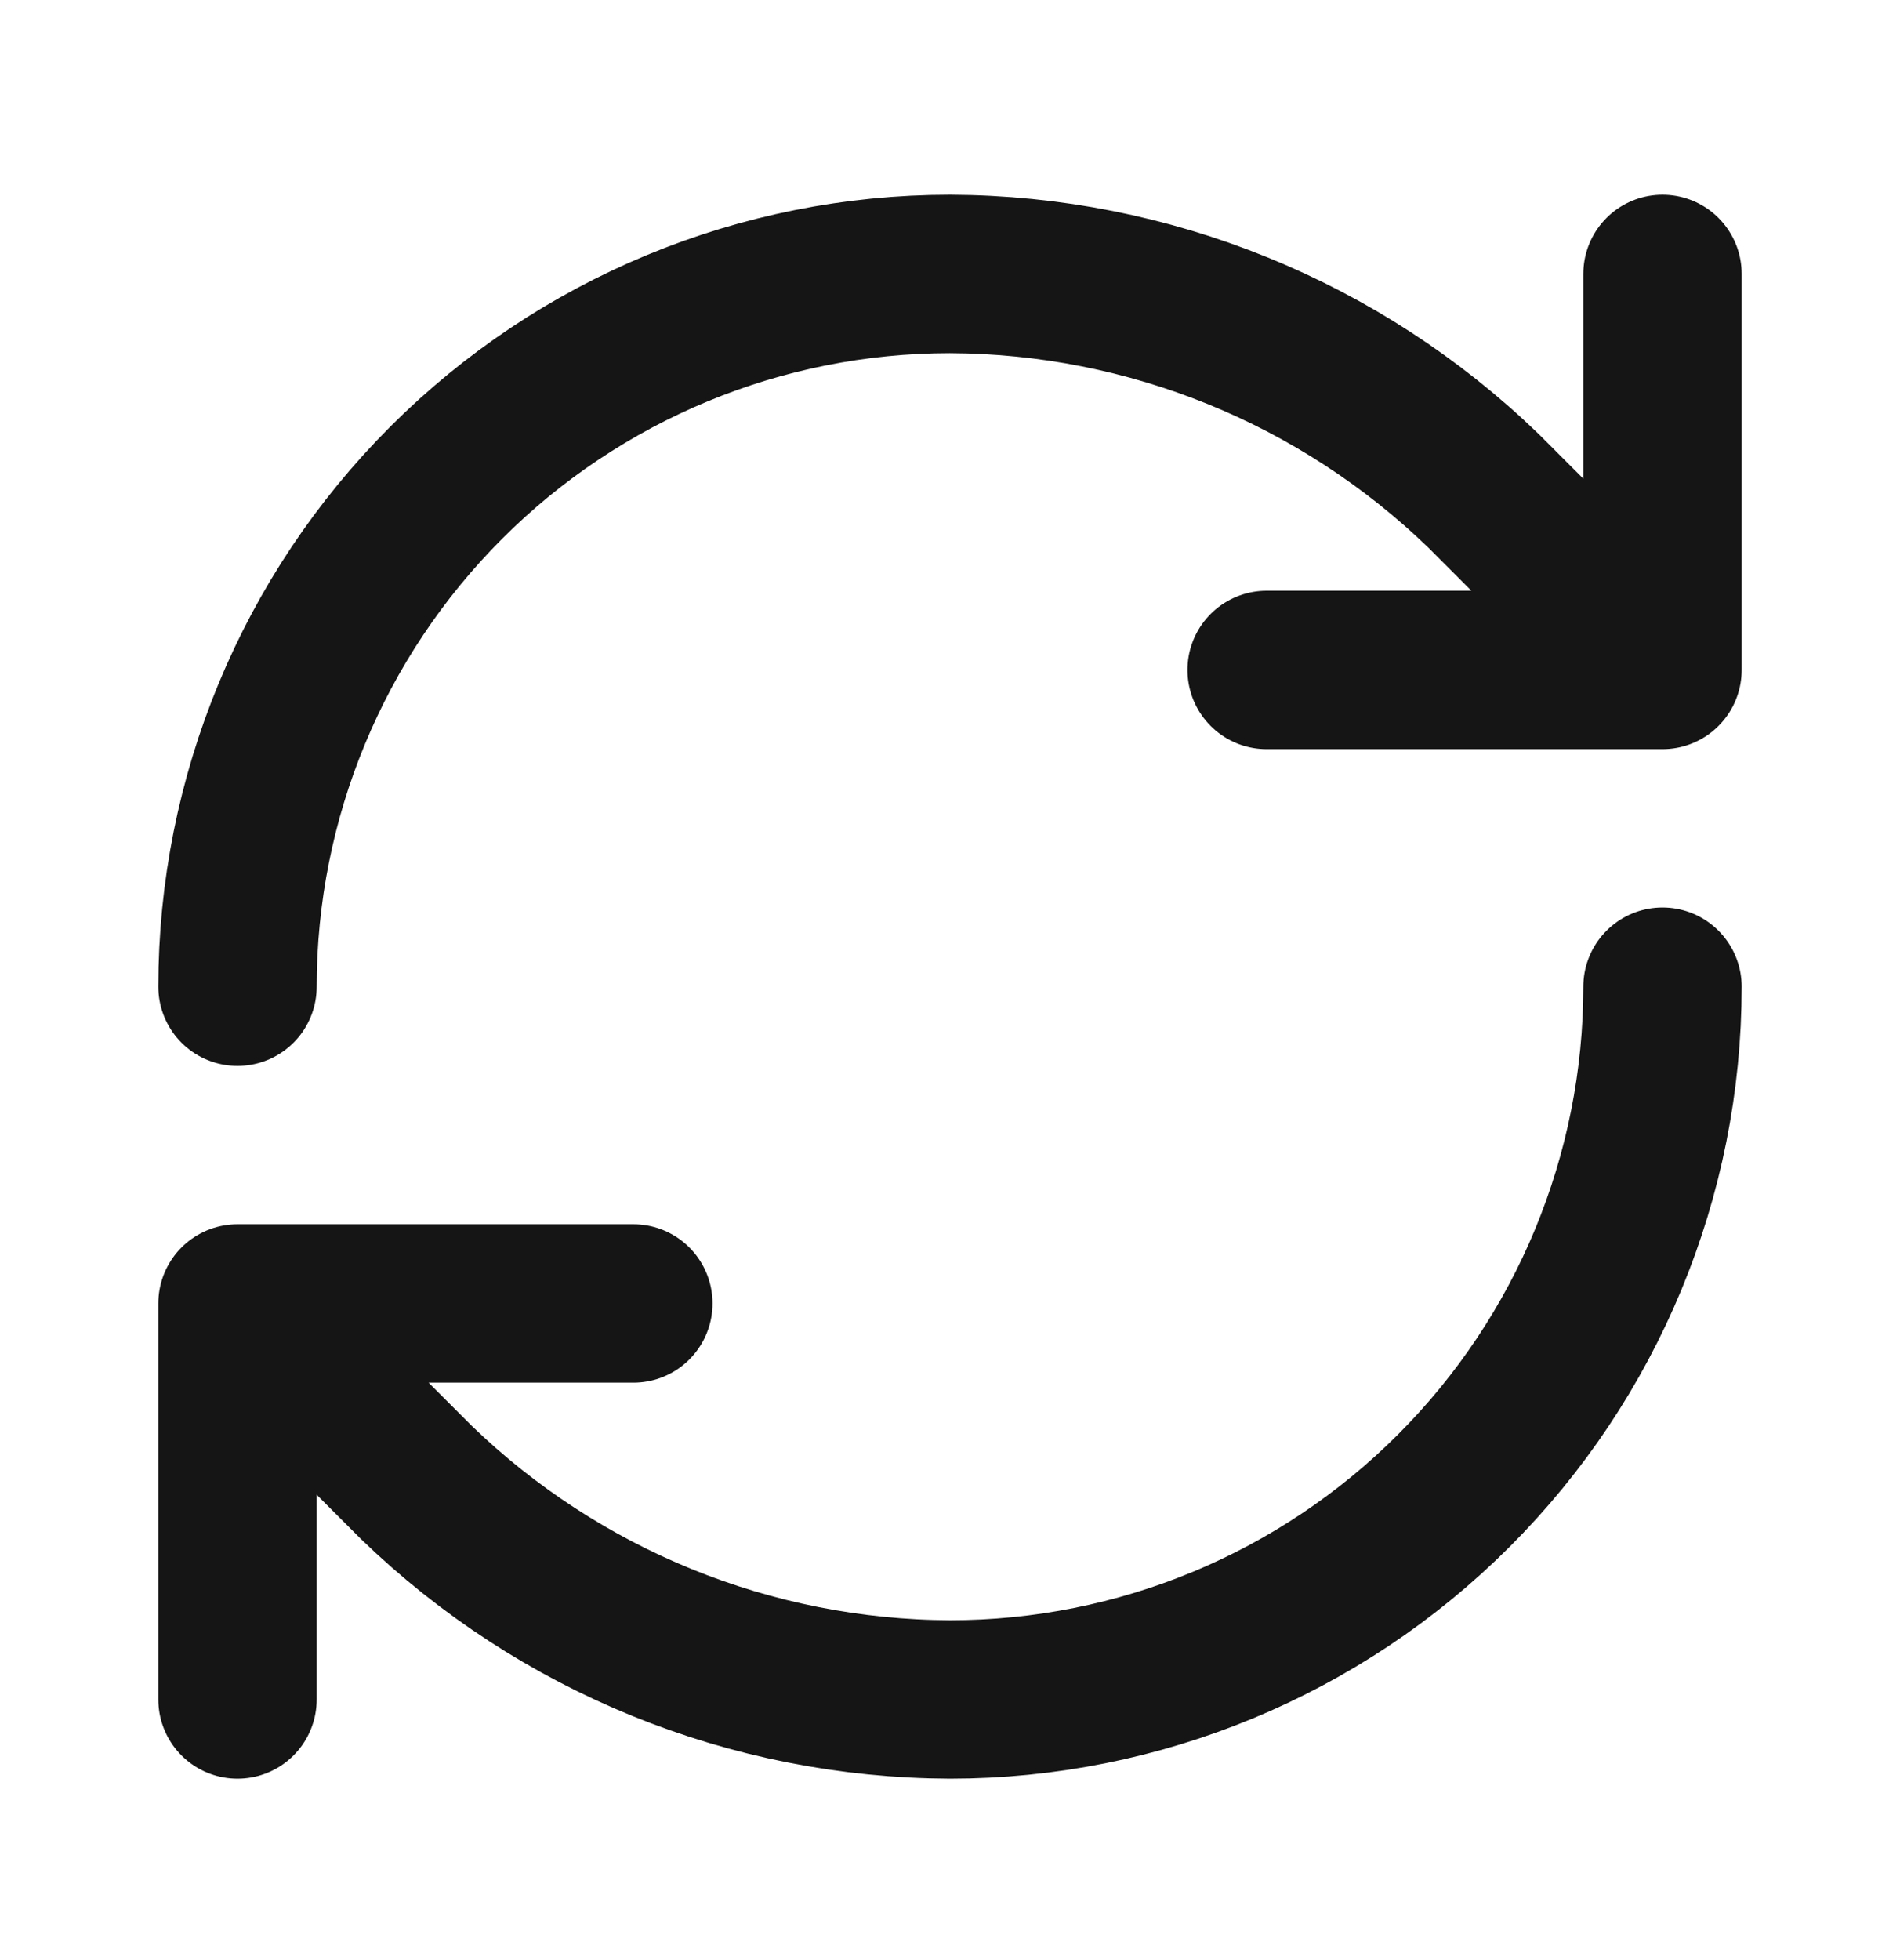 <svg width="32" height="33" viewBox="0 0 32 33" fill="none" xmlns="http://www.w3.org/2000/svg">
<path d="M4 16.612C4 13.43 5.264 10.377 7.515 8.127C9.765 5.876 12.817 4.612 16 4.612C19.355 4.625 22.575 5.934 24.987 8.265L28 11.279M28 11.279V4.612M28 11.279H21.333M28 16.612C28 19.795 26.736 22.847 24.485 25.097C22.235 27.348 19.183 28.612 16 28.612C12.645 28.599 9.425 27.29 7.013 24.959L4 21.945M4 21.945H10.667M4 21.945V28.612" stroke="#151515" stroke-width="2.667" stroke-linecap="round" stroke-linejoin="round"/>
</svg>
